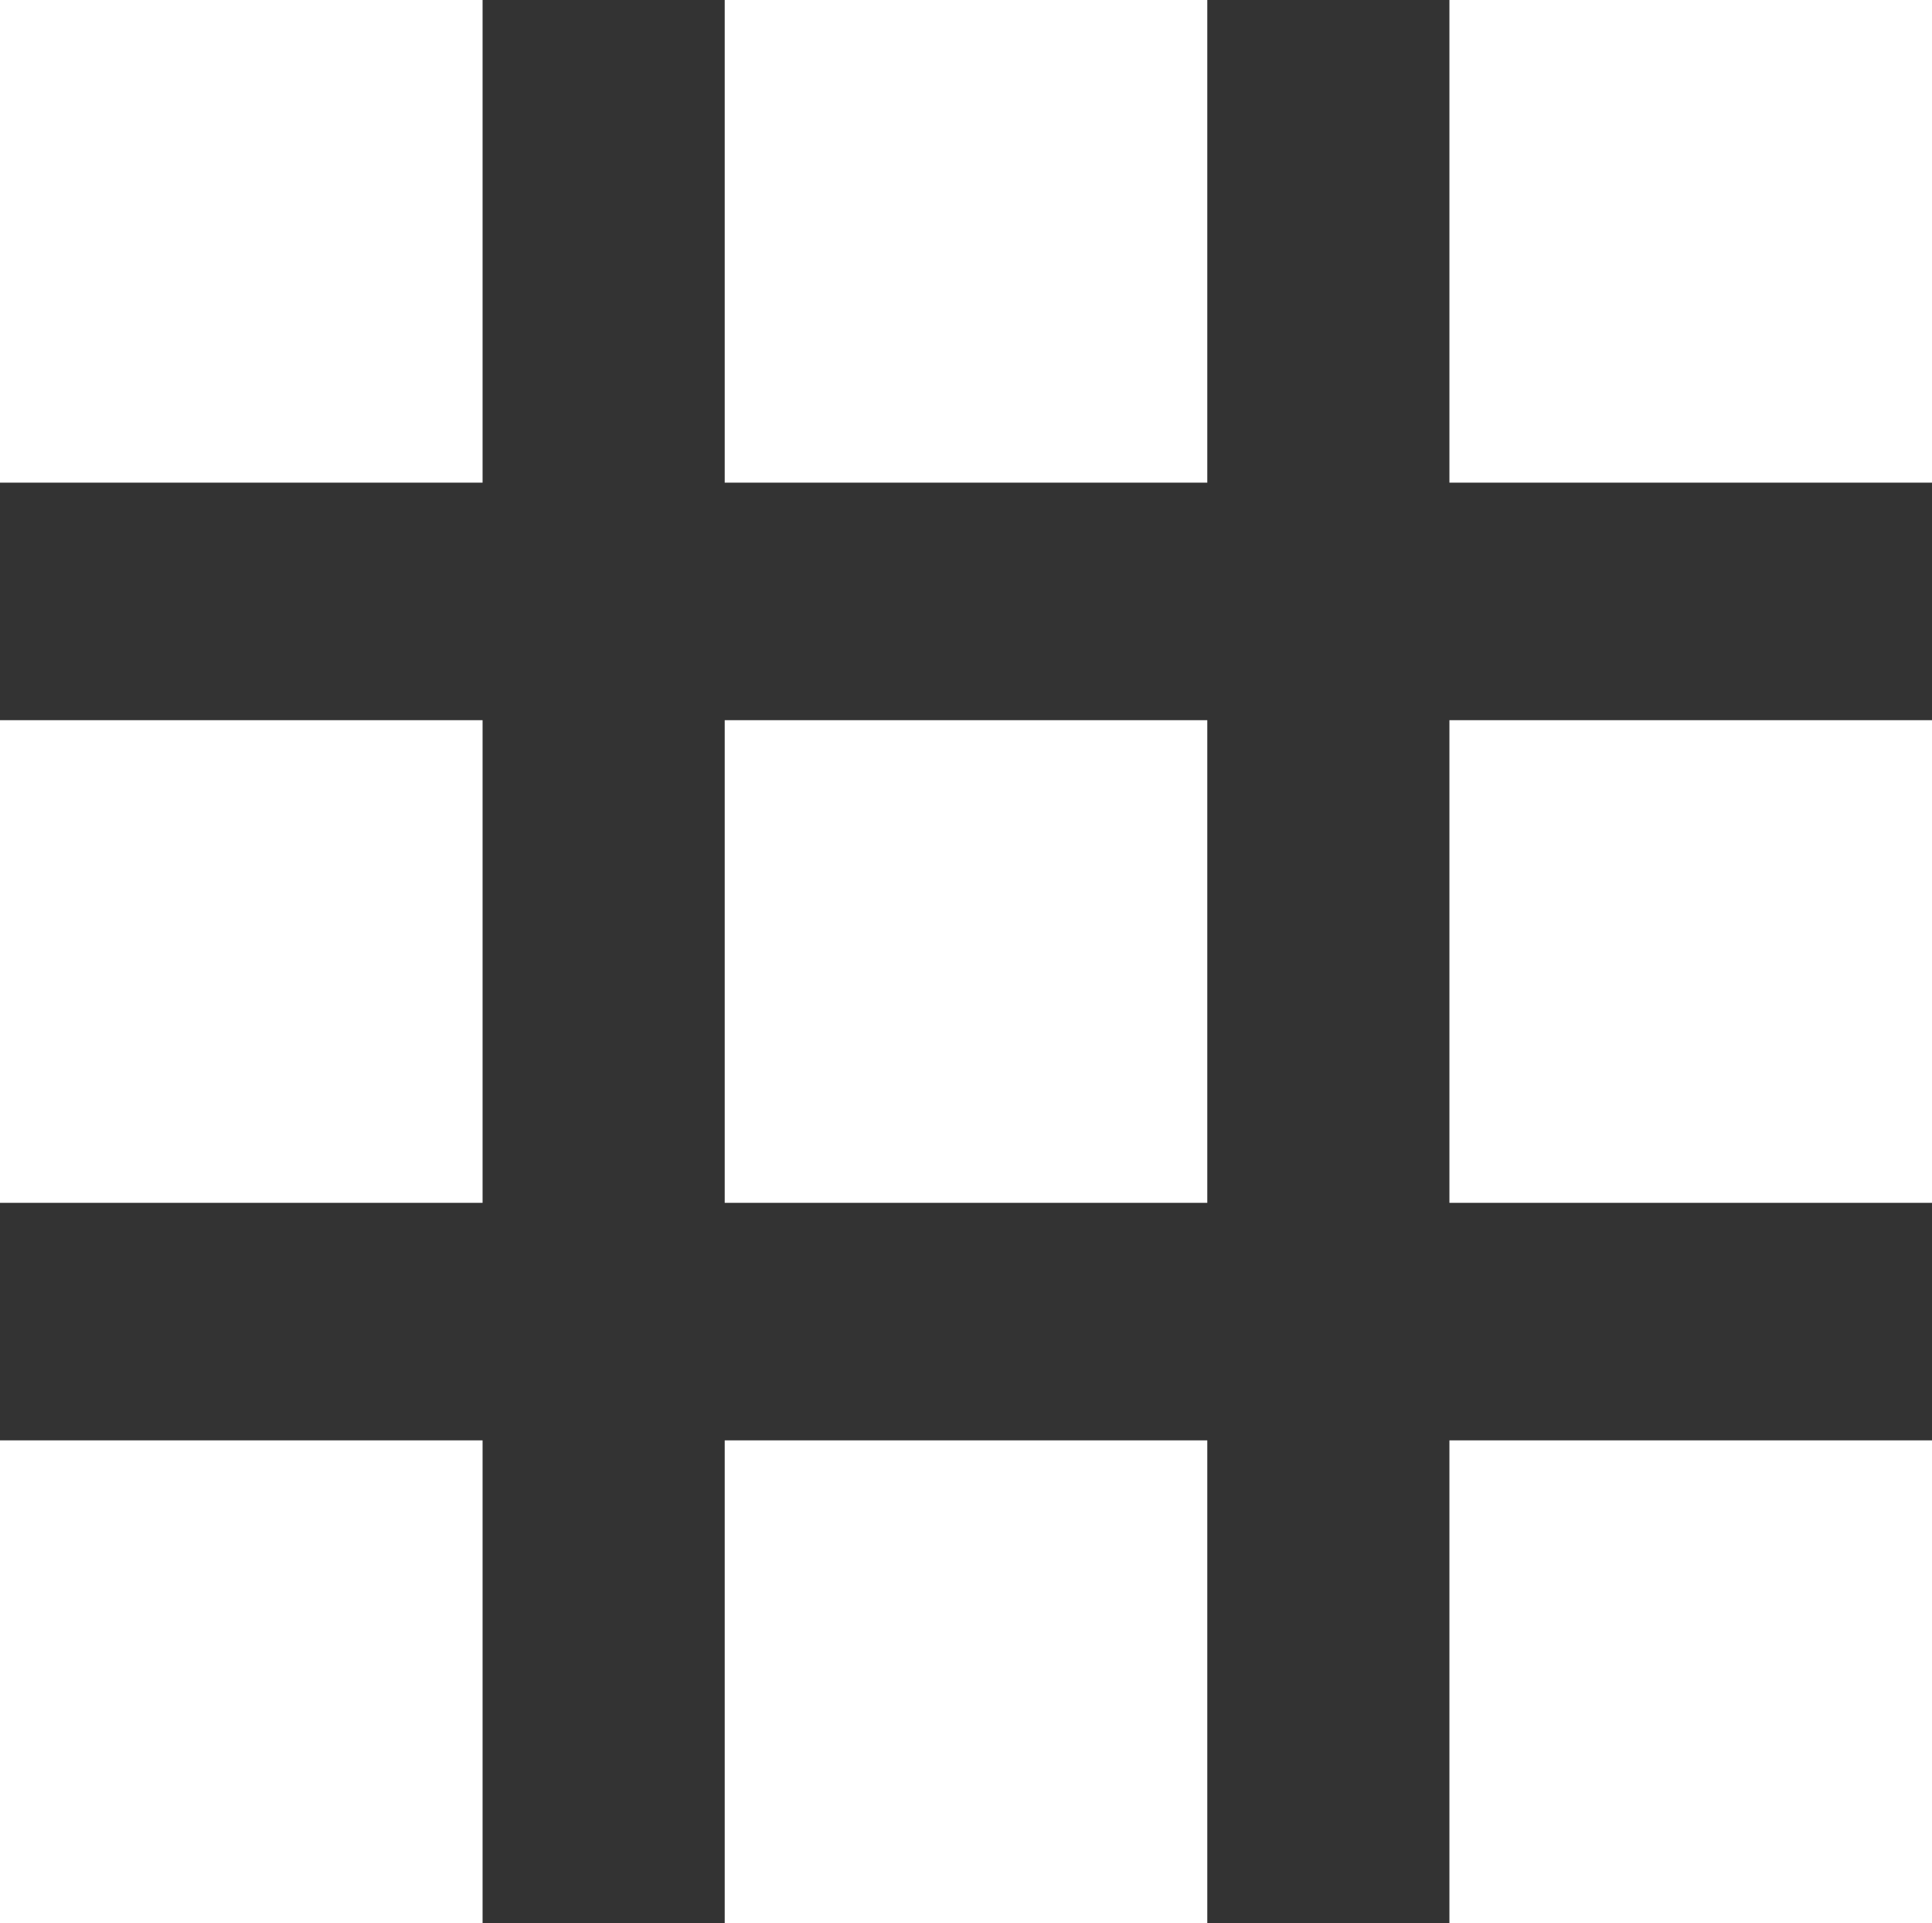 <?xml version="1.0" encoding="utf-8"?>
<!-- Generator: Adobe Illustrator 21.1.0, SVG Export Plug-In . SVG Version: 6.00 Build 0)  -->
<svg version="1.1" id="Layer_1" xmlns="http://www.w3.org/2000/svg" xmlns:xlink="http://www.w3.org/1999/xlink" x="0px" y="0px"
	 width="17.115px" height="17.033px" viewBox="0 0 17.115 17.033" enable-background="new 0 0 17.115 17.033" xml:space="preserve">
<rect x="0" y="0" width="17.115" height="17.033" fill="#333333" stroke="none"/>
<g>
	<rect x="0" fill="#FFFFFF" width="4.275" height="4.275"/>
	<rect x="6.42" fill="#FFFFFF" width="4.275" height="4.275"/>
	<rect x="12.84" fill="#FFFFFF" width="4.275" height="4.275"/>
	<rect x="0" y="6.379" fill="#FFFFFF" width="4.275" height="4.275"/>
	<rect x="6.42" y="6.379" fill="#FFFFFF" width="4.275" height="4.275"/>
	<rect x="12.84" y="6.379" fill="#FFFFFF" width="4.275" height="4.275"/>
	<rect x="0" y="12.758" fill="#FFFFFF" width="4.275" height="4.275"/>
	<rect x="6.42" y="12.758" fill="#FFFFFF" width="4.275" height="4.275"/>
	<rect x="12.84" y="12.758" fill="#FFFFFF" width="4.275" height="4.275"/>
</g>
</svg>
